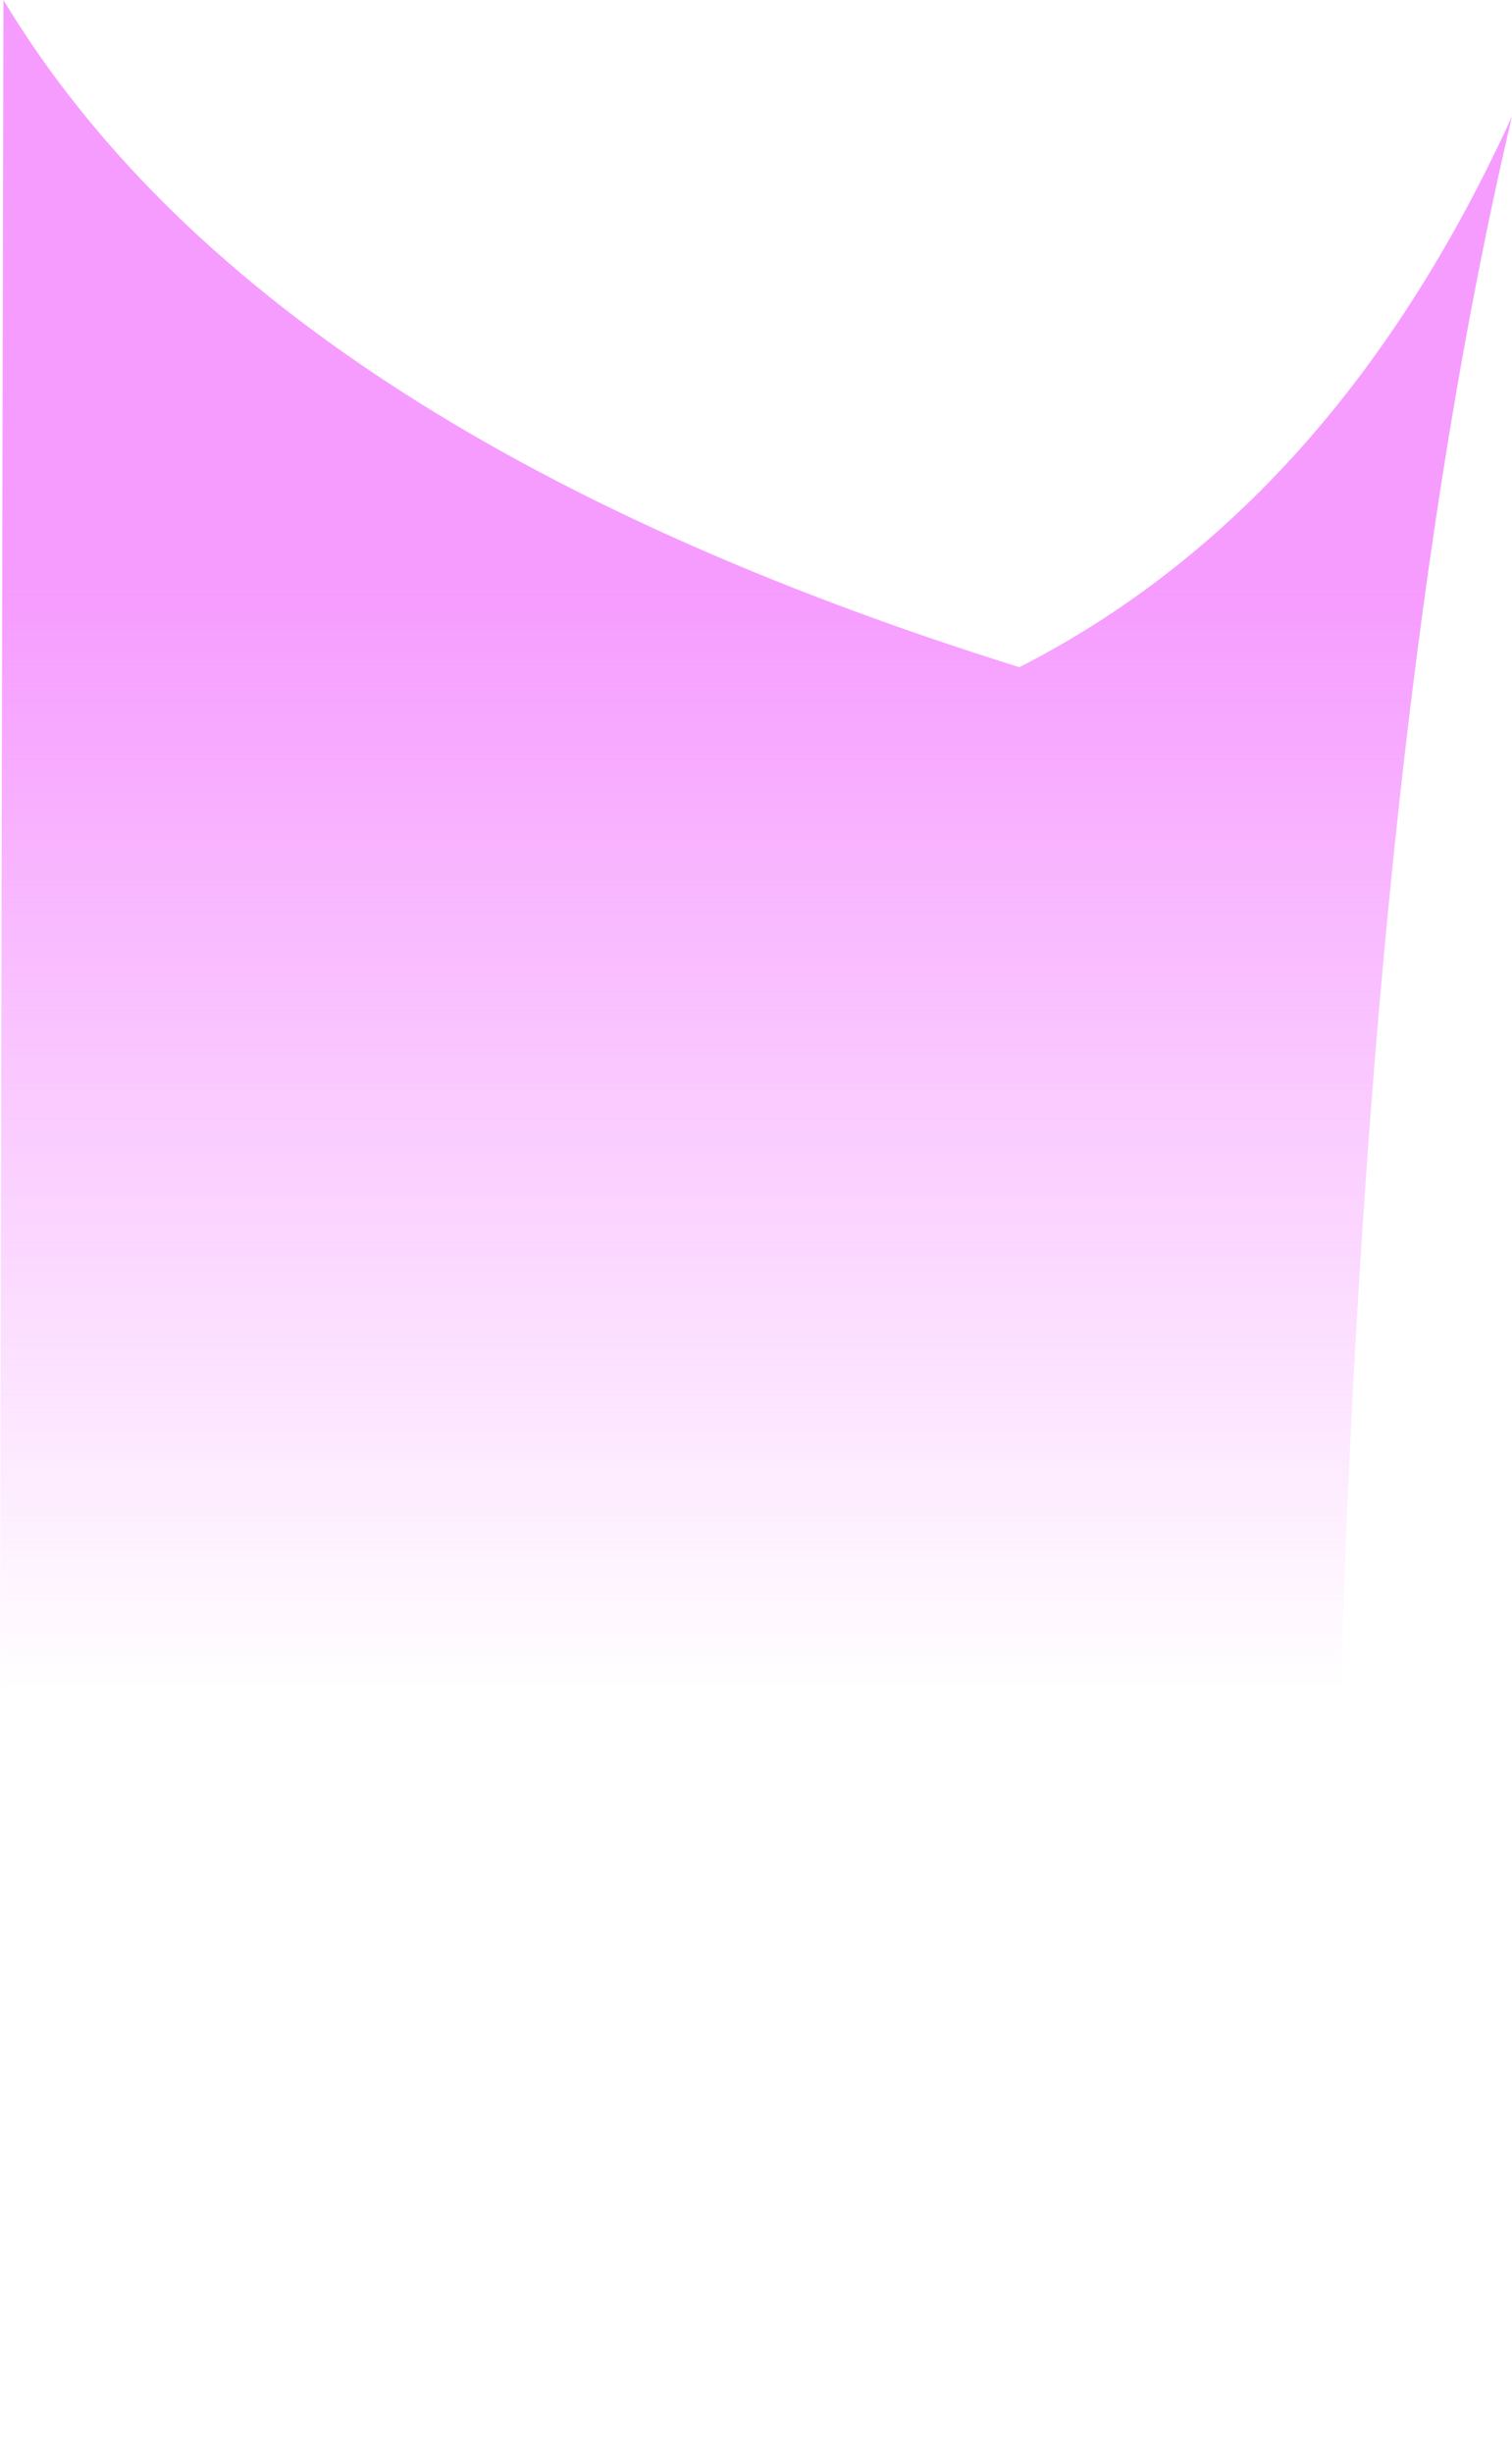 <?xml version="1.0" encoding="UTF-8" standalone="no"?>
<svg xmlns:xlink="http://www.w3.org/1999/xlink" height="35.85px" width="22.1px" xmlns="http://www.w3.org/2000/svg">
  <g transform="matrix(1.0, 0.0, 0.0, 1.0, 0.0, 17.95)">
    <path d="M0.0 6.55 L0.05 -17.95 Q3.85 -11.65 14.9 -8.2 19.5 -10.55 22.1 -16.25 20.05 -7.55 19.6 6.55 L20.65 12.7 Q21.8 17.7 15.1 17.9 8.35 18.05 4.7 15.9 1.05 13.7 0.0 6.55" fill="url(#gradient0)" fill-rule="evenodd" stroke="none"/>
  </g>
  <defs>
    <linearGradient gradientTransform="matrix(0.0, 0.01, -0.013, 0.0, 11.05, -1.15)" gradientUnits="userSpaceOnUse" id="gradient0" spreadMethod="pad" x1="-819.2" x2="819.2">
      <stop offset="0.0" stop-color="#f69cff"/>
      <stop offset="0.984" stop-color="#f69cff" stop-opacity="0.0"/>
    </linearGradient>
  </defs>
</svg>
